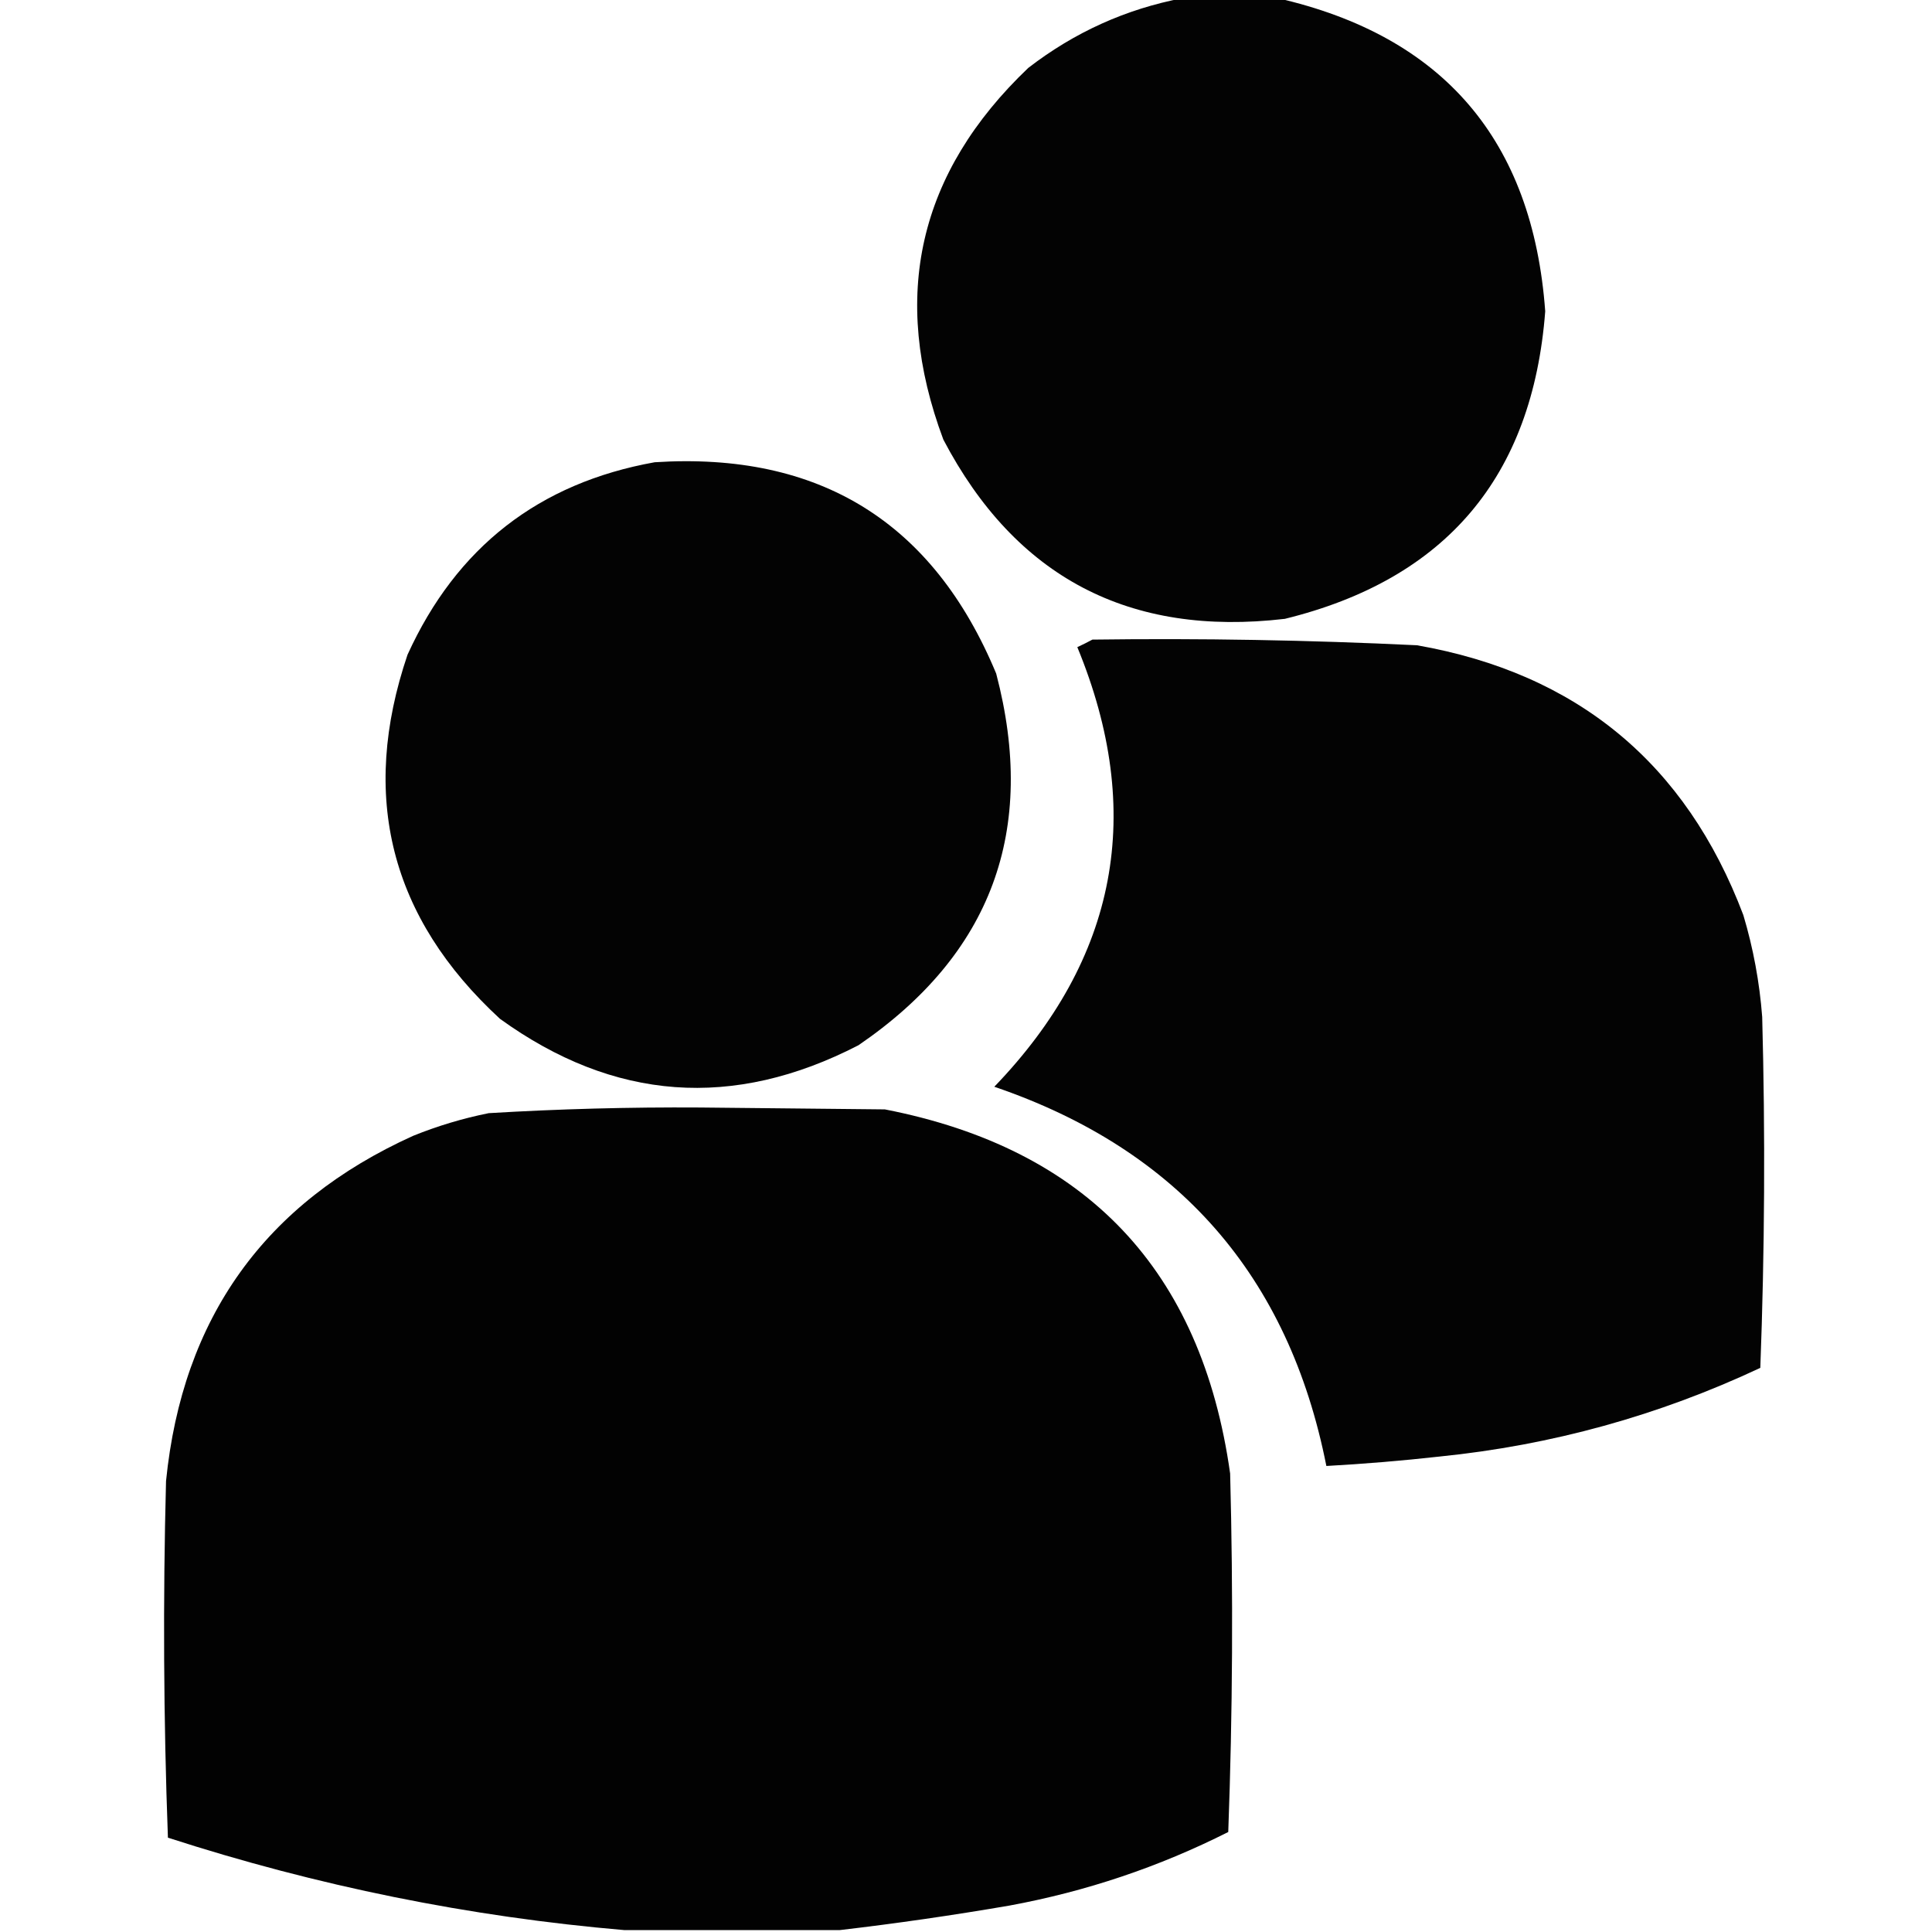 <?xml version="1.0" encoding="UTF-8"?>
<!DOCTYPE svg PUBLIC "-//W3C//DTD SVG 1.1//EN" "http://www.w3.org/Graphics/SVG/1.1/DTD/svg11.dtd">
<svg xmlns="http://www.w3.org/2000/svg" version="1.1" width="512px" height="512px" style="shape-rendering:geometricPrecision; text-rendering:geometricPrecision; image-rendering:optimizeQuality; fill-rule:evenodd; clip-rule:evenodd" xmlns:xlink="http://www.w3.org/1999/xlink">
<g><path style="opacity:0.986" fill="#000000" d="M 313.5,-0.5 C 321.833,-0.5 330.167,-0.5 338.5,-0.5C 382.525,9.539 406.192,37.206 409.5,82.5C 406.149,126.348 383.149,153.514 340.5,164C 299.306,168.823 269.139,152.989 250,116.5C 235.845,78.627 243.345,45.794 272.5,18C 284.764,8.531 298.43,2.365 313.5,-0.5 Z"/></g>
<g><path style="opacity:0.986" fill="#000000" d="M 173.5,122.5 C 217.152,119.696 247.319,138.363 264,178.5C 274.923,220.08 262.756,252.914 227.5,277C 194.332,294.123 162.665,291.789 132.5,270C 103.427,243.21 95.261,211.043 108,173.5C 120.979,145.009 142.813,128.009 173.5,122.5 Z"/></g>
<g><path style="opacity:0.986" fill="#000000" d="M 289.5,169.5 C 318.188,169.119 346.855,169.619 375.5,171C 417.938,178.443 446.771,202.276 462,242.5C 464.637,251.321 466.303,260.321 467,269.5C 467.833,300.505 467.667,331.505 466.5,362.5C 439.537,375.158 411.204,382.992 381.5,386C 371.519,387.114 361.519,387.947 351.5,388.5C 341.541,338.11 312.208,304.61 263.5,288C 296.191,254.032 303.524,215.198 285.5,171.5C 286.949,170.828 288.282,170.161 289.5,169.5 Z"/></g>
<g><path style="opacity:0.992" fill="#000000" d="M 222.5,511.5 C 203.5,511.5 184.5,511.5 165.5,511.5C 124.372,507.975 84.039,499.808 44.5,487C 43.338,455.572 43.171,424.072 44,392.5C 48.335,349.284 70.168,318.784 109.5,301C 115.972,298.382 122.638,296.382 129.5,295C 148.135,293.881 166.801,293.381 185.5,293.5C 201.833,293.667 218.167,293.833 234.5,294C 287.914,304.415 318.414,336.581 326,390.5C 326.833,422.172 326.667,453.839 325.5,485.5C 307.154,494.758 287.82,501.258 267.5,505C 252.414,507.591 237.414,509.758 222.5,511.5 Z"/></g>
</svg>
